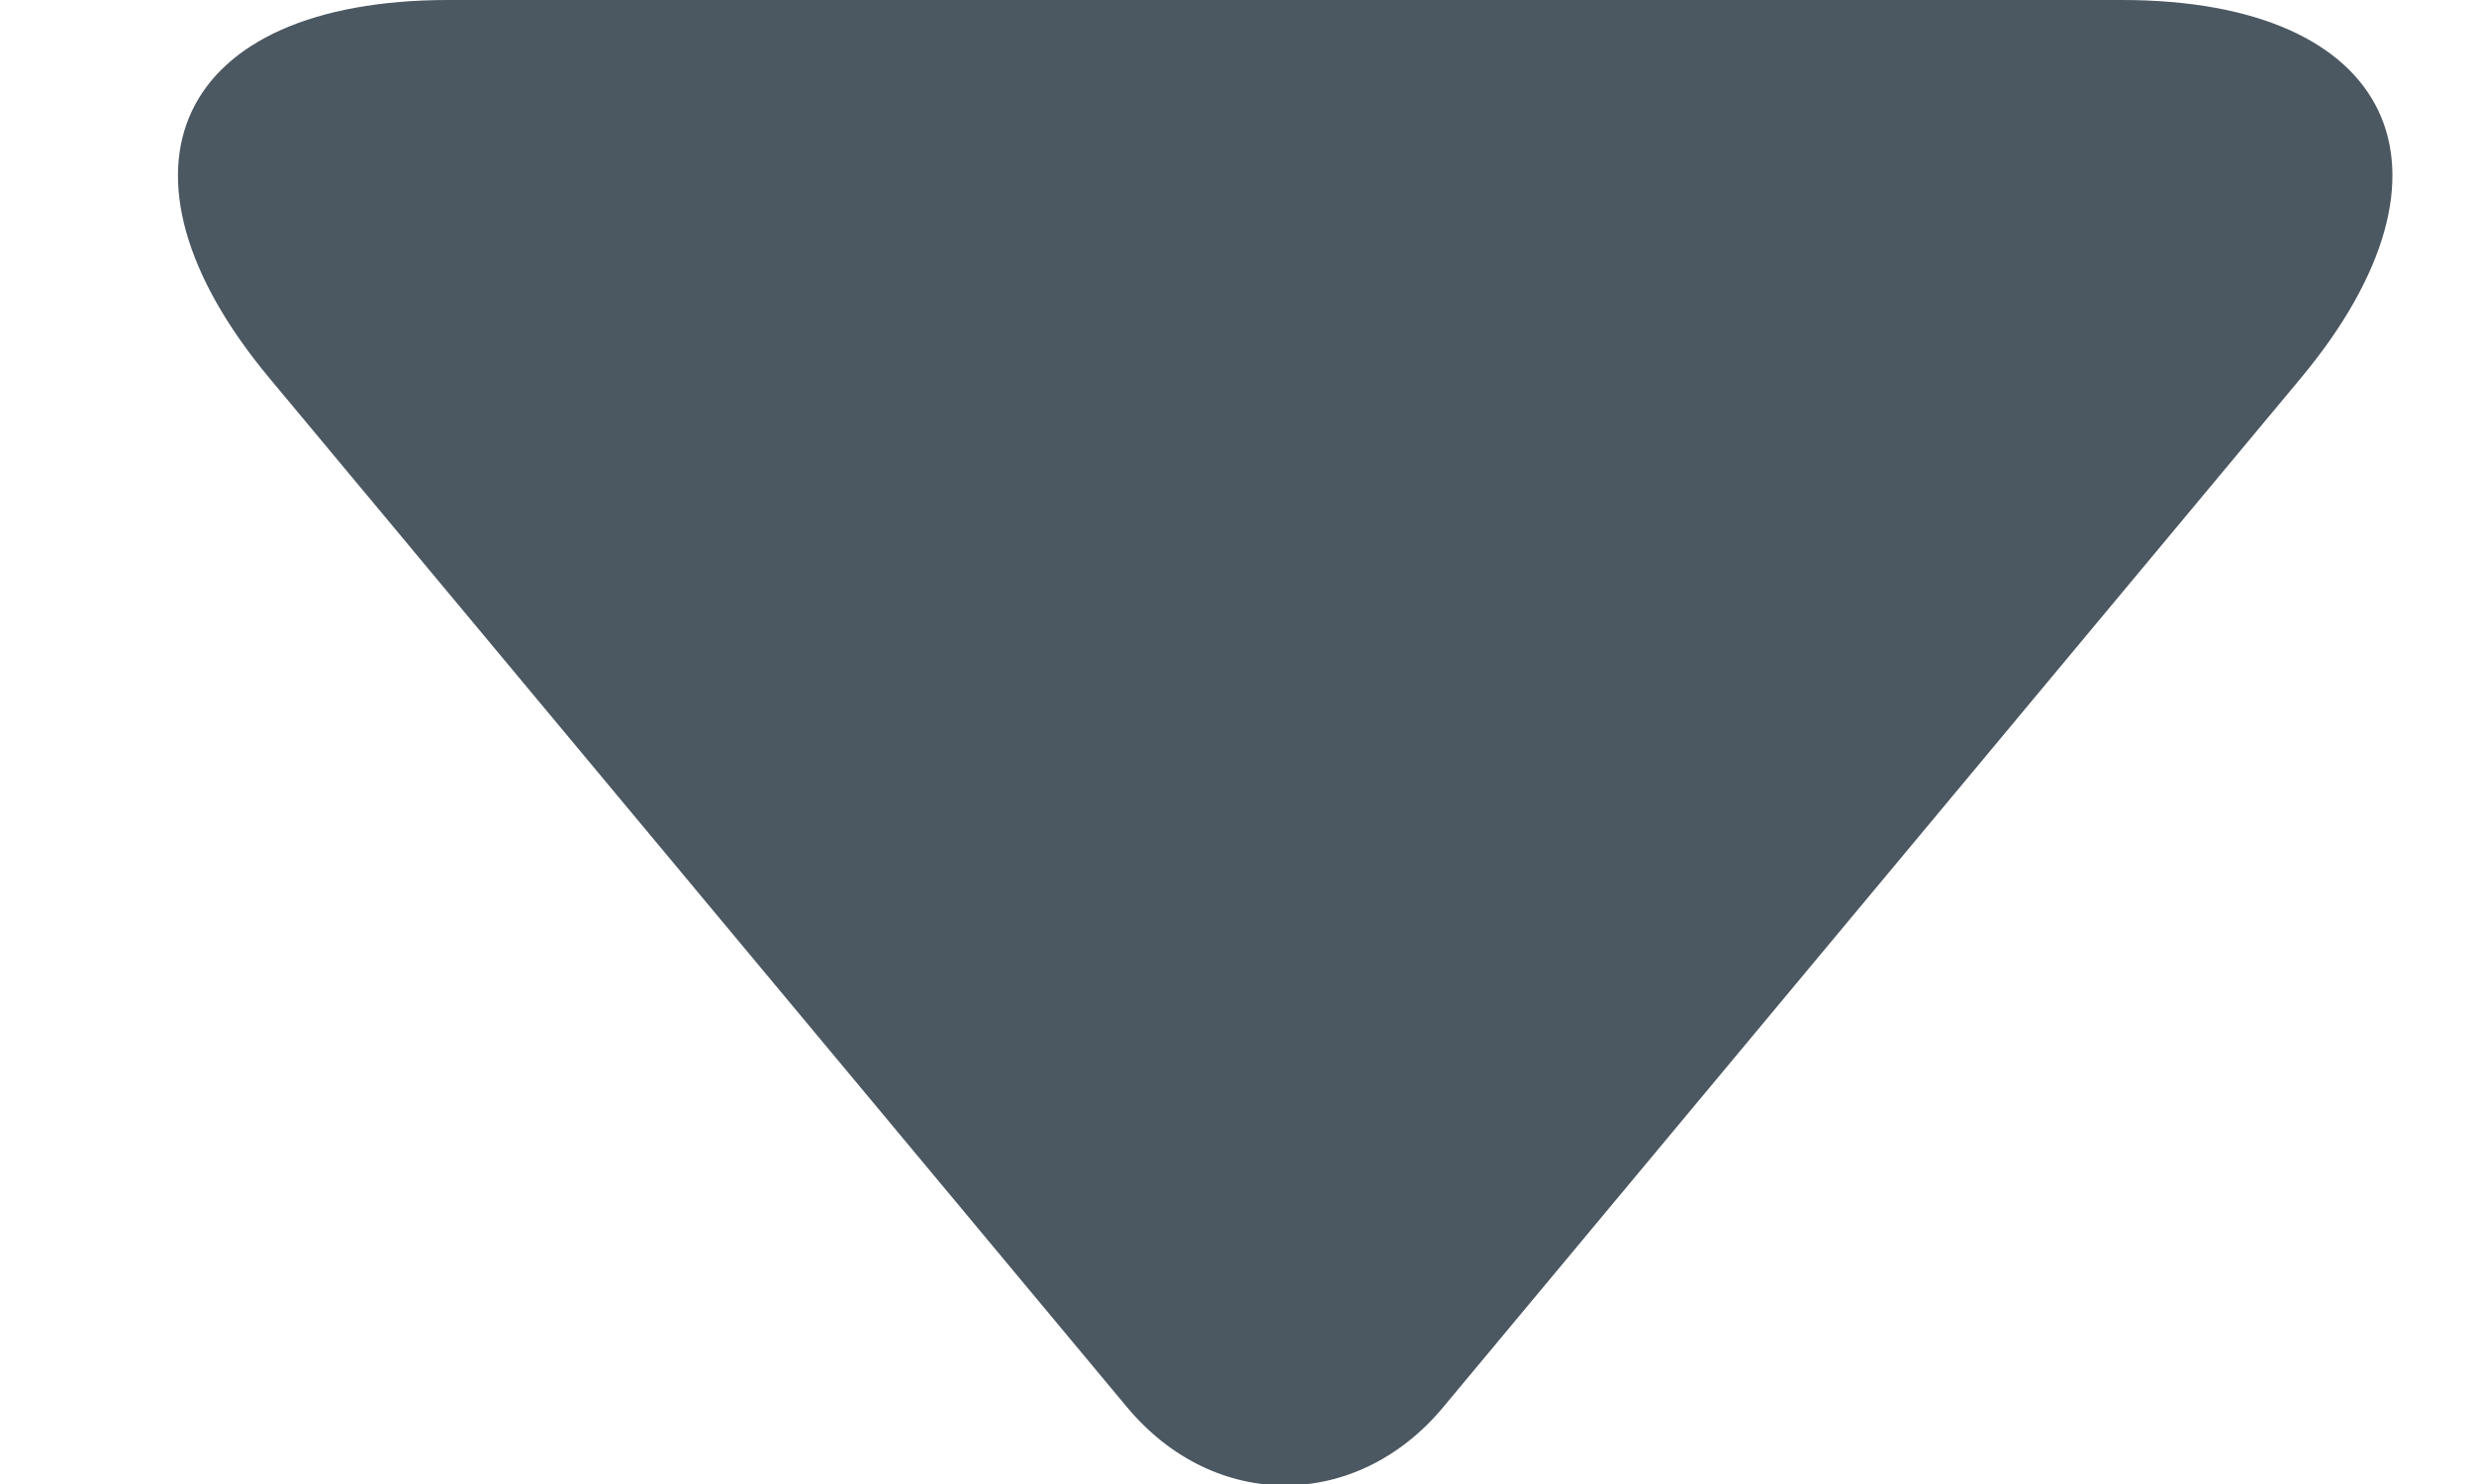 <?xml version="1.0" encoding="UTF-8"?>
<svg width="10px" height="6px" viewBox="0 0 10 6" version="1.1" xmlns="http://www.w3.org/2000/svg" xmlns:xlink="http://www.w3.org/1999/xlink">
    <g id="Page-1" stroke="none" stroke-width="1" fill="none" fill-rule="evenodd">
        <g id="Item-list-Copy-4" transform="translate(-293, -388)" fill="#4B5761">
            <g id="Group-5" transform="translate(30, 366)">
                <g id="Group-4" transform="translate(0, 16)">
                    <path d="M267.556,11.69 C267.909,12.113 268.484,12.109 268.833,11.69 L272.299,7.53 C273.003,6.685 272.675,6 271.576,6 L264.813,6 C263.709,6 263.39,6.691 264.09,7.53 L267.556,11.69 Z" id="Fill-255" transform="translate(268.195, 8.934) rotate(-360) translate(-268.195, -8.934) "></path>
                </g>
            </g>
        </g>
    </g>
</svg>